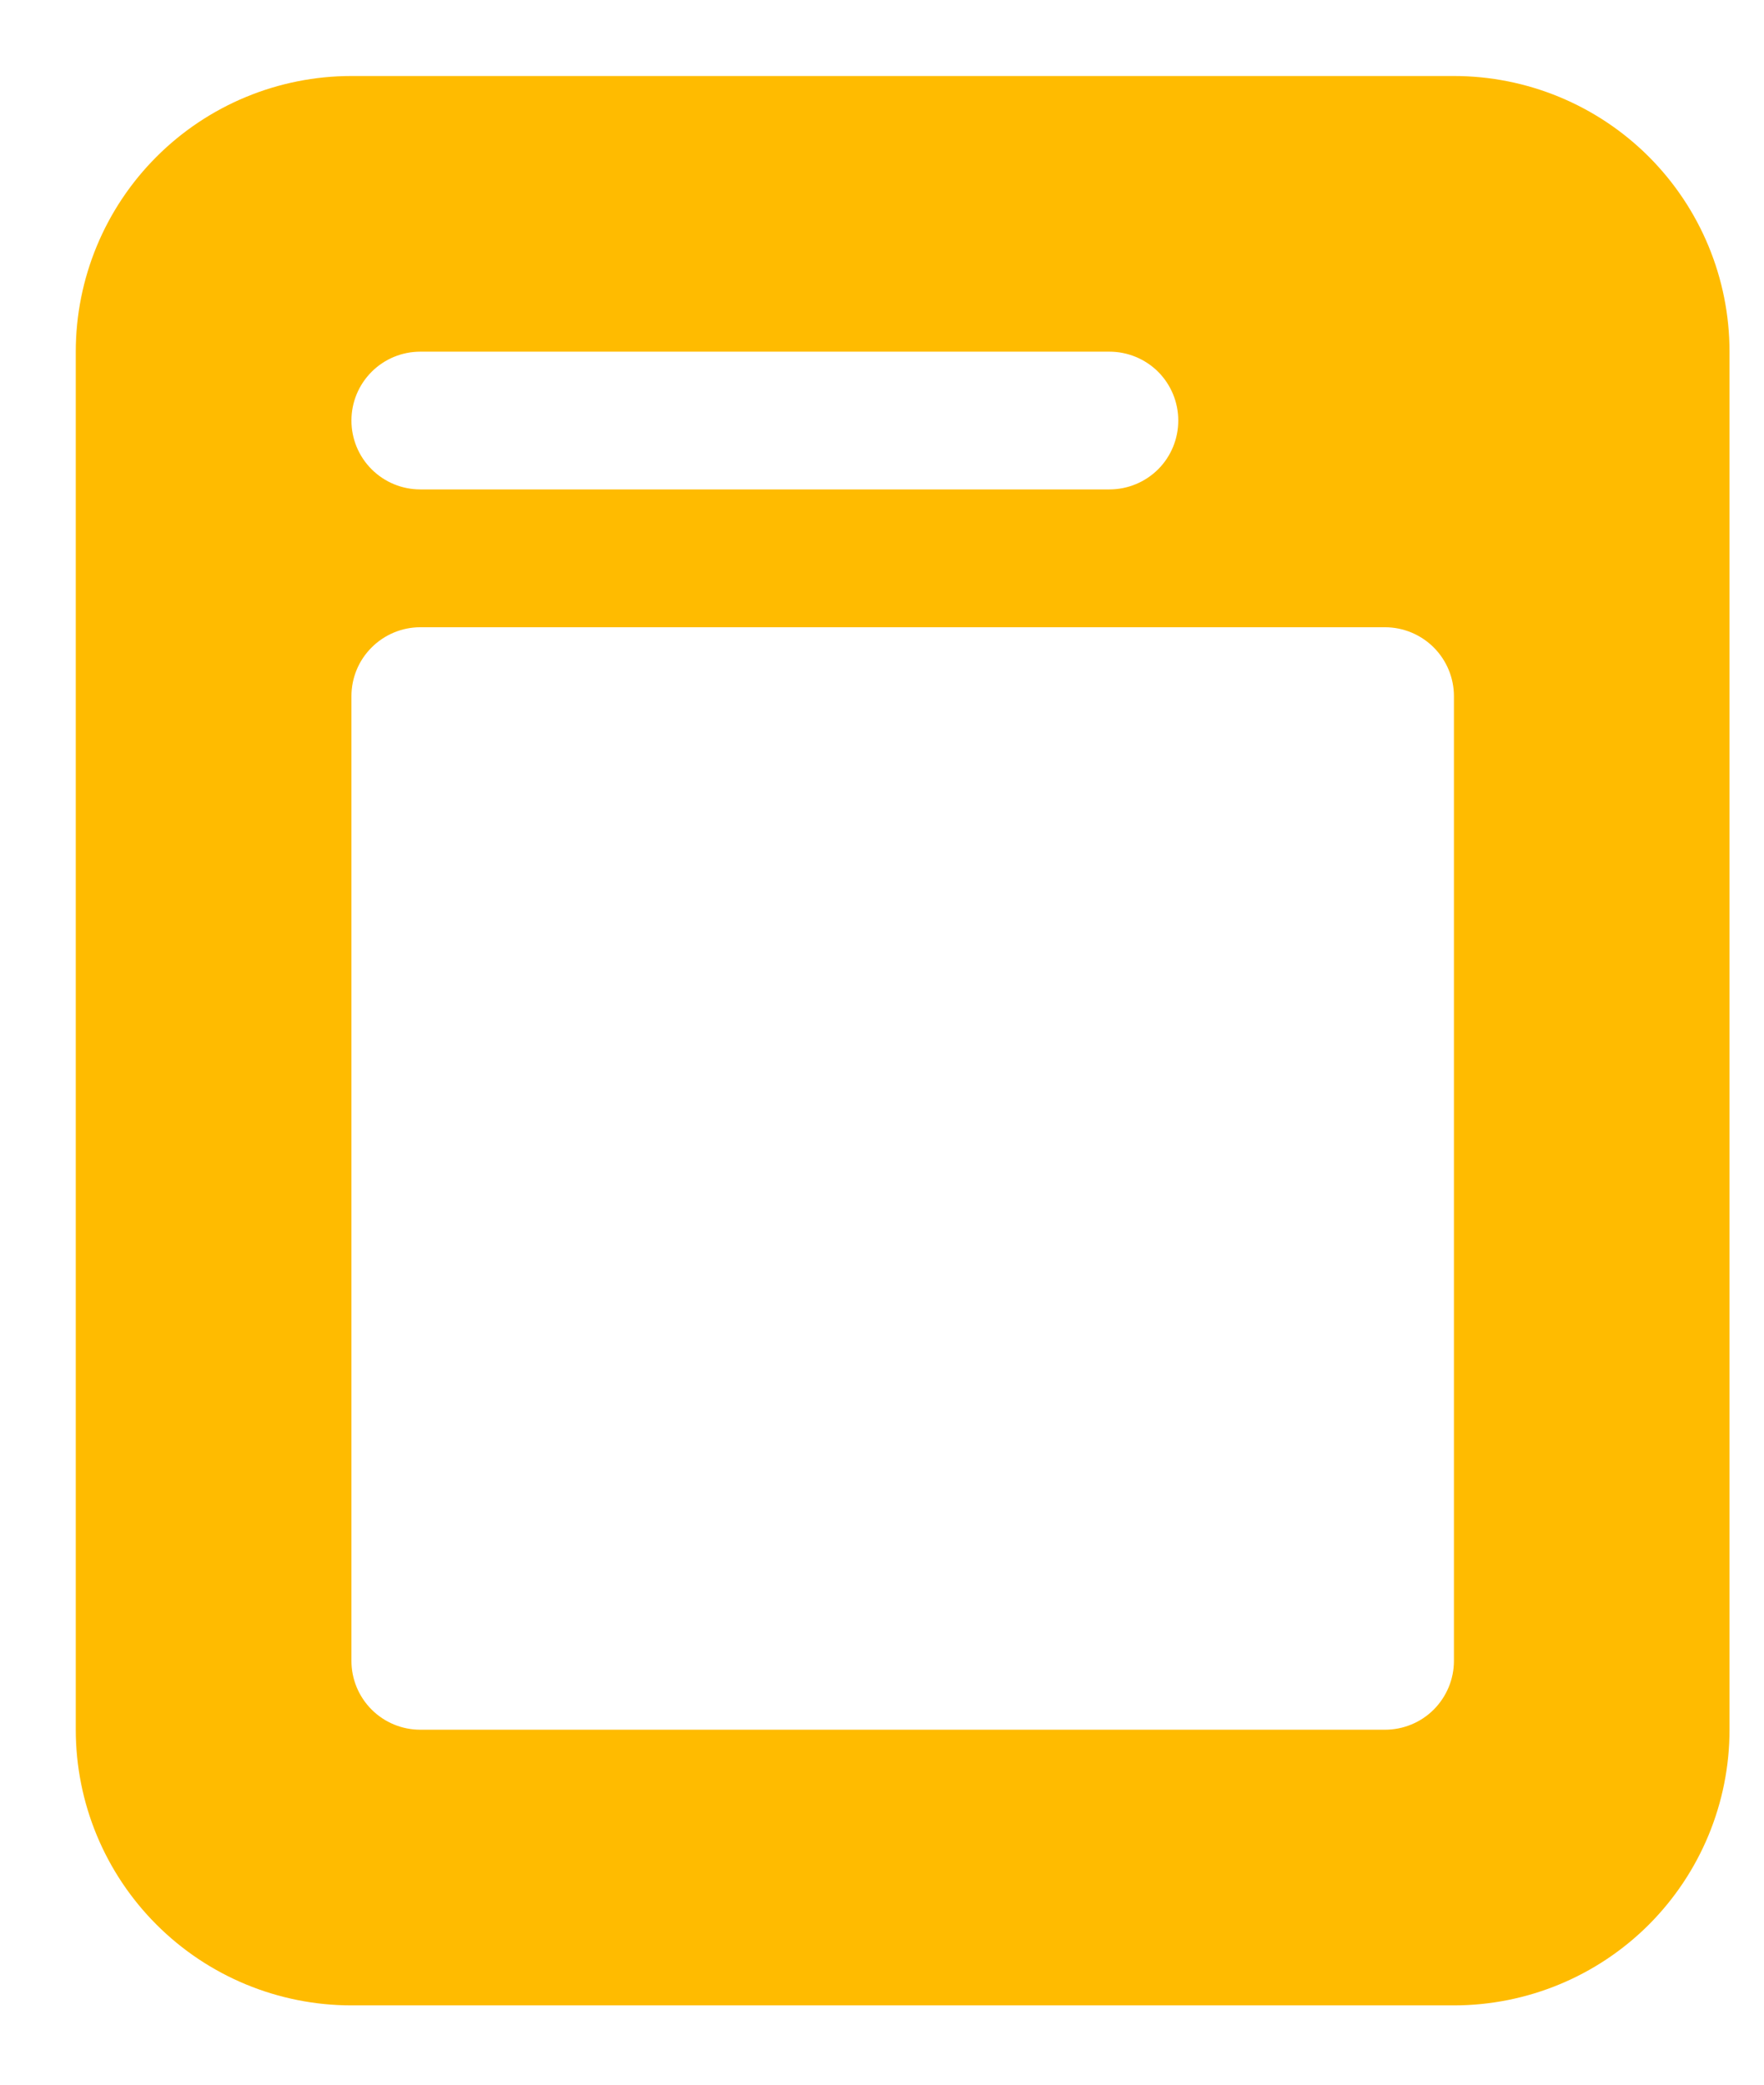 <svg width="22" height="26" viewBox="0 0 22 26" fill="none" xmlns="http://www.w3.org/2000/svg">
<path fill-rule="evenodd" clip-rule="evenodd" d="M18.133 0.948H4.383C3.471 0.948 2.597 1.31 1.952 1.955C1.307 2.6 0.945 3.474 0.945 4.386V21.573C0.945 22.485 1.307 23.359 1.952 24.004C2.597 24.649 3.471 25.011 4.383 25.011H18.133C19.044 25.011 19.919 24.649 20.564 24.004C21.208 23.359 21.57 22.485 21.57 21.573V4.386C21.57 3.474 21.208 2.6 20.564 1.955C19.919 1.31 19.044 0.948 18.133 0.948ZM5.242 4.386C5.014 4.386 4.796 4.476 4.635 4.637C4.473 4.799 4.383 5.017 4.383 5.245C4.383 5.473 4.473 5.692 4.635 5.853C4.796 6.014 5.014 6.104 5.242 6.104H13.836C14.064 6.104 14.282 6.014 14.444 5.853C14.605 5.692 14.695 5.473 14.695 5.245C14.695 5.017 14.605 4.799 14.444 4.637C14.282 4.476 14.064 4.386 13.836 4.386H5.242ZM5.242 7.823C5.014 7.823 4.796 7.914 4.635 8.075C4.473 8.236 4.383 8.455 4.383 8.683V20.714C4.383 20.942 4.473 21.16 4.635 21.322C4.796 21.483 5.014 21.573 5.242 21.573H17.273C17.501 21.573 17.72 21.483 17.881 21.322C18.042 21.16 18.133 20.942 18.133 20.714V8.683C18.133 8.455 18.042 8.236 17.881 8.075C17.72 7.914 17.501 7.823 17.273 7.823H5.242Z" fill="#FFBB00"/>
</svg>
